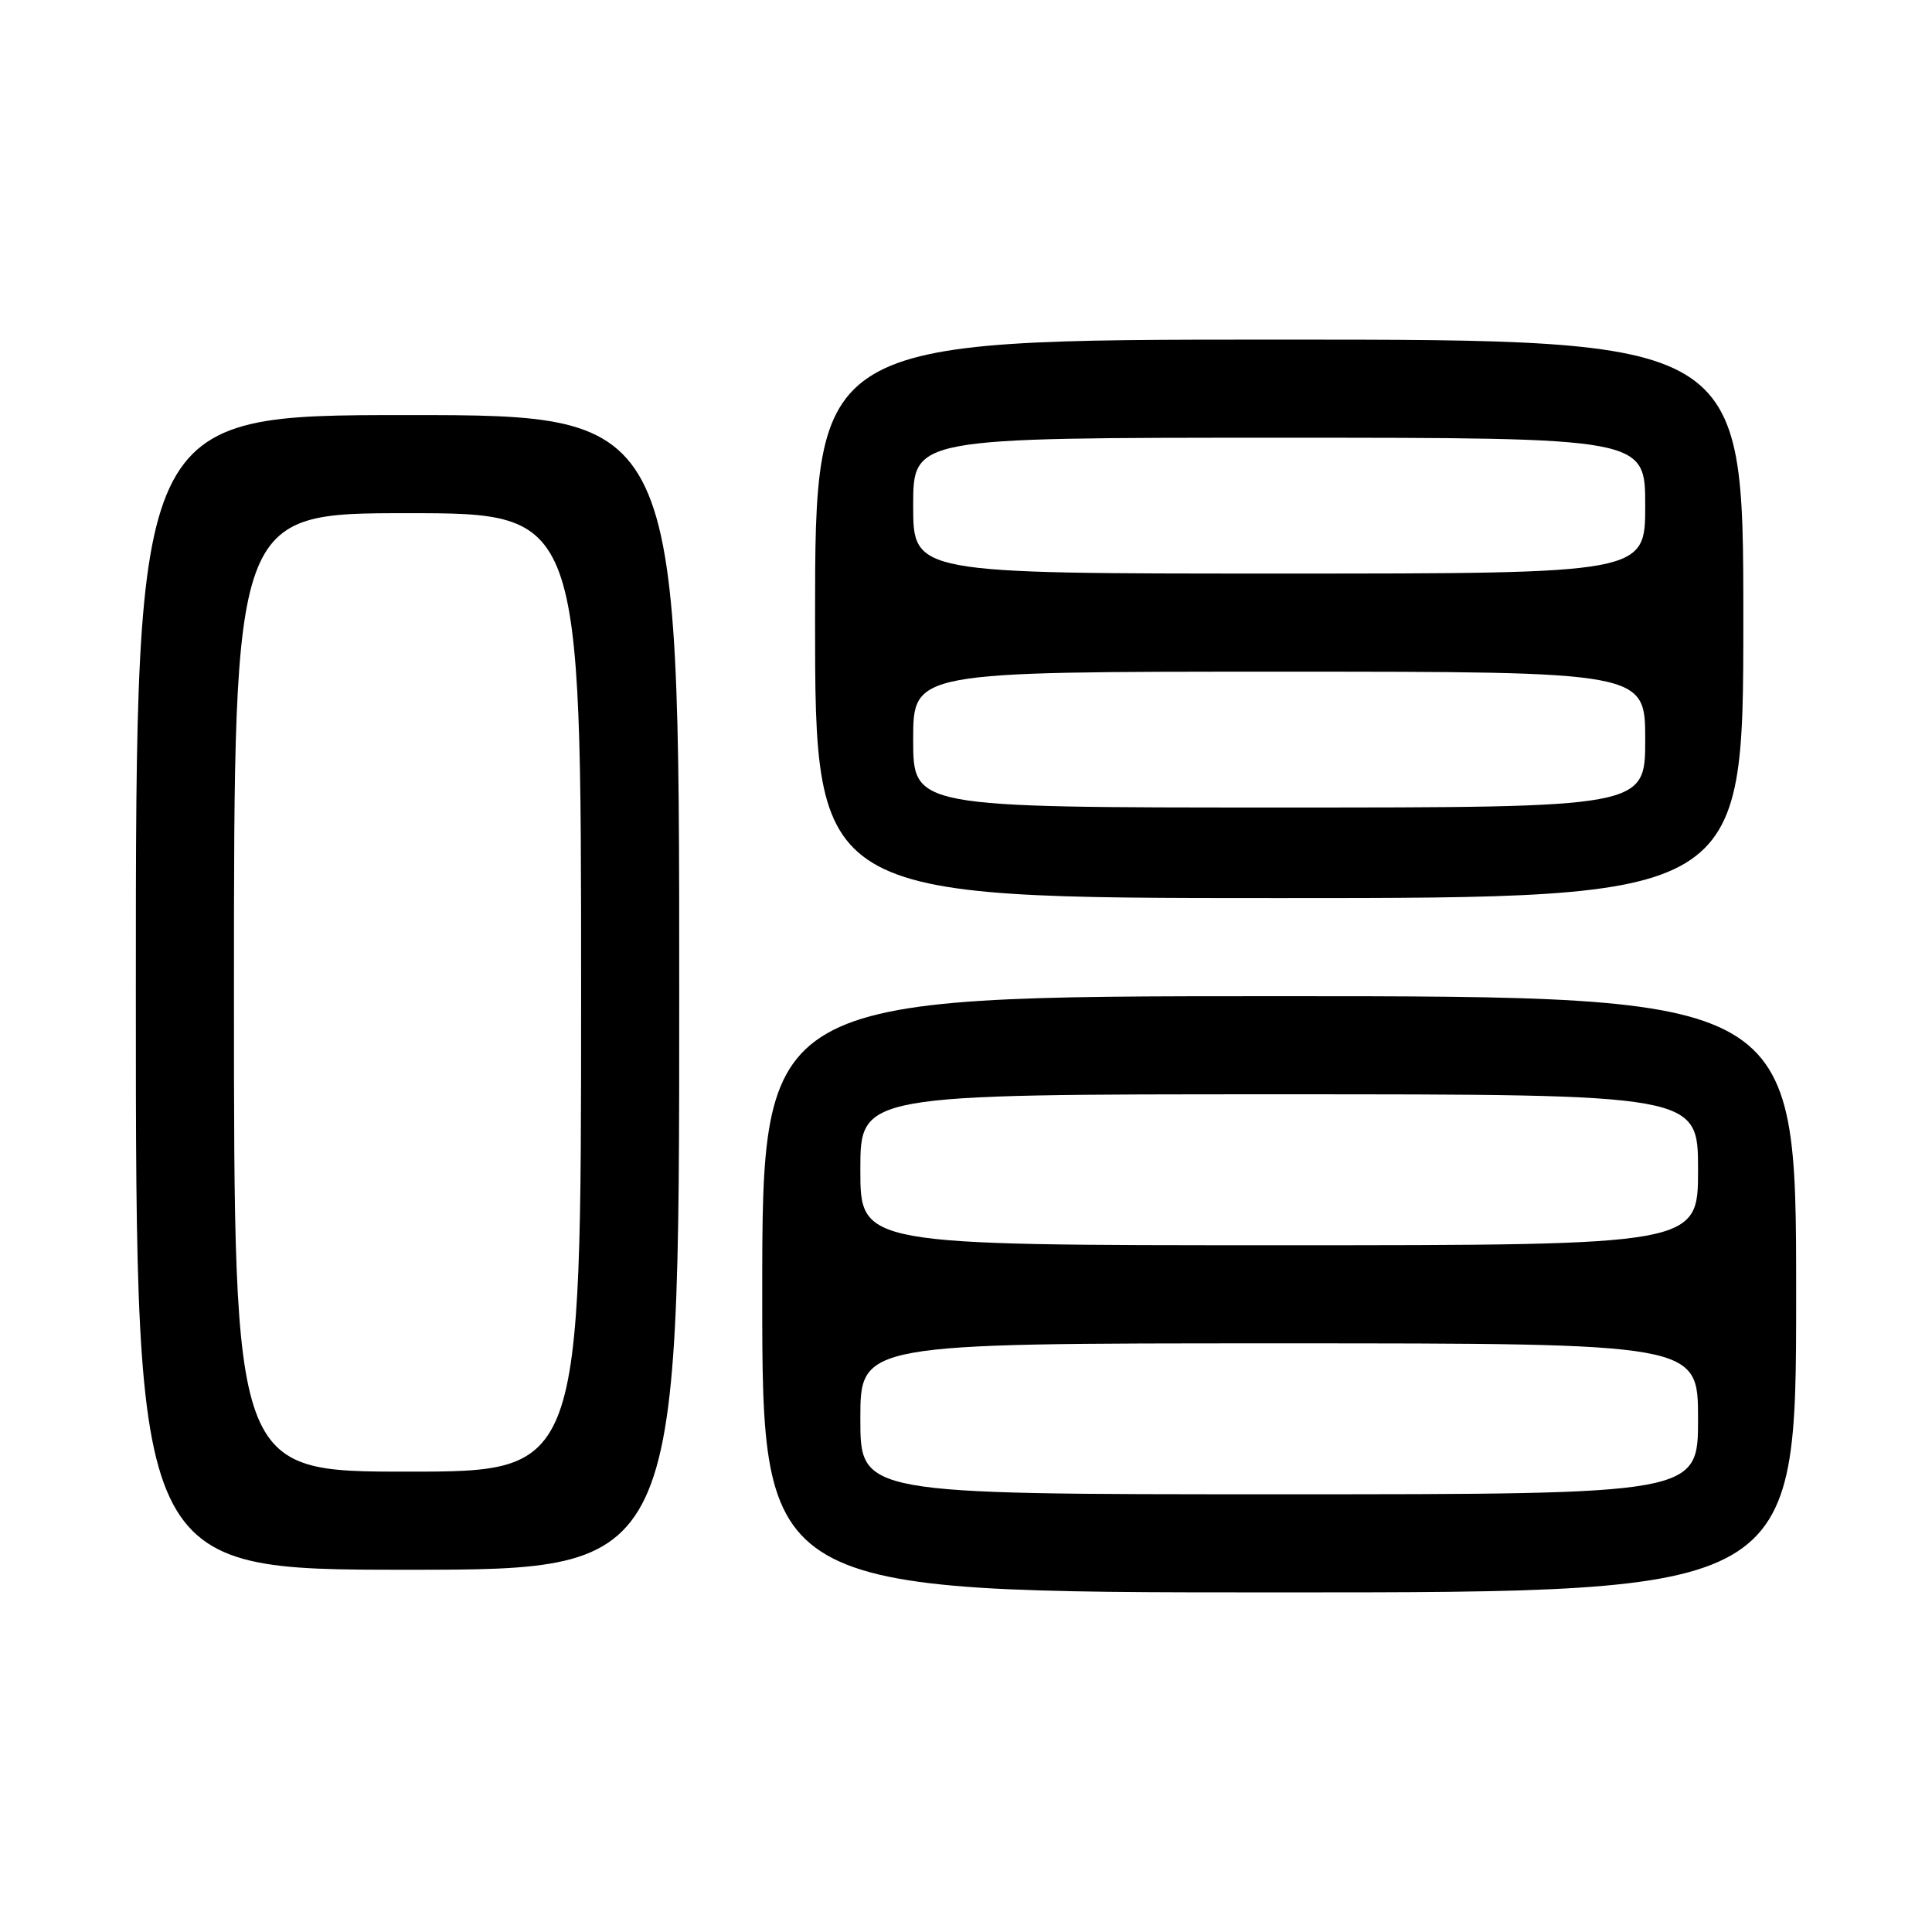<?xml version="1.0" encoding="UTF-8" standalone="no"?>
<!DOCTYPE svg PUBLIC "-//W3C//DTD SVG 1.1//EN" "http://www.w3.org/Graphics/SVG/1.1/DTD/svg11.dtd" >
<svg xmlns="http://www.w3.org/2000/svg" xmlns:xlink="http://www.w3.org/1999/xlink" version="1.1" viewBox="0 0 256 256">
 <g >
 <path fill="currentColor"
d=" M 238.00 171.50 C 238.00 132.00 238.00 132.00 169.50 132.00 C 101.00 132.00 101.00 132.00 101.00 171.50 C 101.00 211.00 101.00 211.00 169.50 211.00 C 238.00 211.00 238.00 211.00 238.00 171.50 Z  M 90.00 131.50 C 90.00 55.00 90.00 55.00 54.00 55.00 C 18.00 55.00 18.00 55.00 18.00 131.50 C 18.00 208.00 18.00 208.00 54.00 208.00 C 90.00 208.00 90.00 208.00 90.00 131.50 Z  M 231.00 82.00 C 231.00 45.00 231.00 45.00 169.50 45.00 C 108.00 45.00 108.00 45.00 108.00 82.00 C 108.00 119.00 108.00 119.00 169.50 119.00 C 231.00 119.00 231.00 119.00 231.00 82.00 Z  M 114.00 188.00 C 114.00 178.00 114.00 178.00 169.50 178.00 C 225.00 178.00 225.00 178.00 225.00 188.00 C 225.00 198.00 225.00 198.00 169.50 198.00 C 114.00 198.00 114.00 198.00 114.00 188.00 Z  M 114.00 155.00 C 114.00 145.00 114.00 145.00 169.50 145.00 C 225.00 145.00 225.00 145.00 225.00 155.00 C 225.00 165.00 225.00 165.00 169.50 165.00 C 114.00 165.00 114.00 165.00 114.00 155.00 Z  M 31.00 131.50 C 31.00 68.00 31.00 68.00 54.00 68.00 C 77.00 68.00 77.00 68.00 77.00 131.50 C 77.00 195.00 77.00 195.00 54.00 195.00 C 31.00 195.00 31.00 195.00 31.00 131.50 Z  M 121.00 98.00 C 121.00 89.00 121.00 89.00 169.50 89.00 C 218.00 89.00 218.00 89.00 218.00 98.00 C 218.00 107.00 218.00 107.00 169.50 107.00 C 121.00 107.00 121.00 107.00 121.00 98.00 Z  M 121.00 67.00 C 121.00 58.00 121.00 58.00 169.50 58.00 C 218.00 58.00 218.00 58.00 218.00 67.00 C 218.00 76.00 218.00 76.00 169.50 76.00 C 121.00 76.00 121.00 76.00 121.00 67.00 Z "/>
</g>
</svg>
